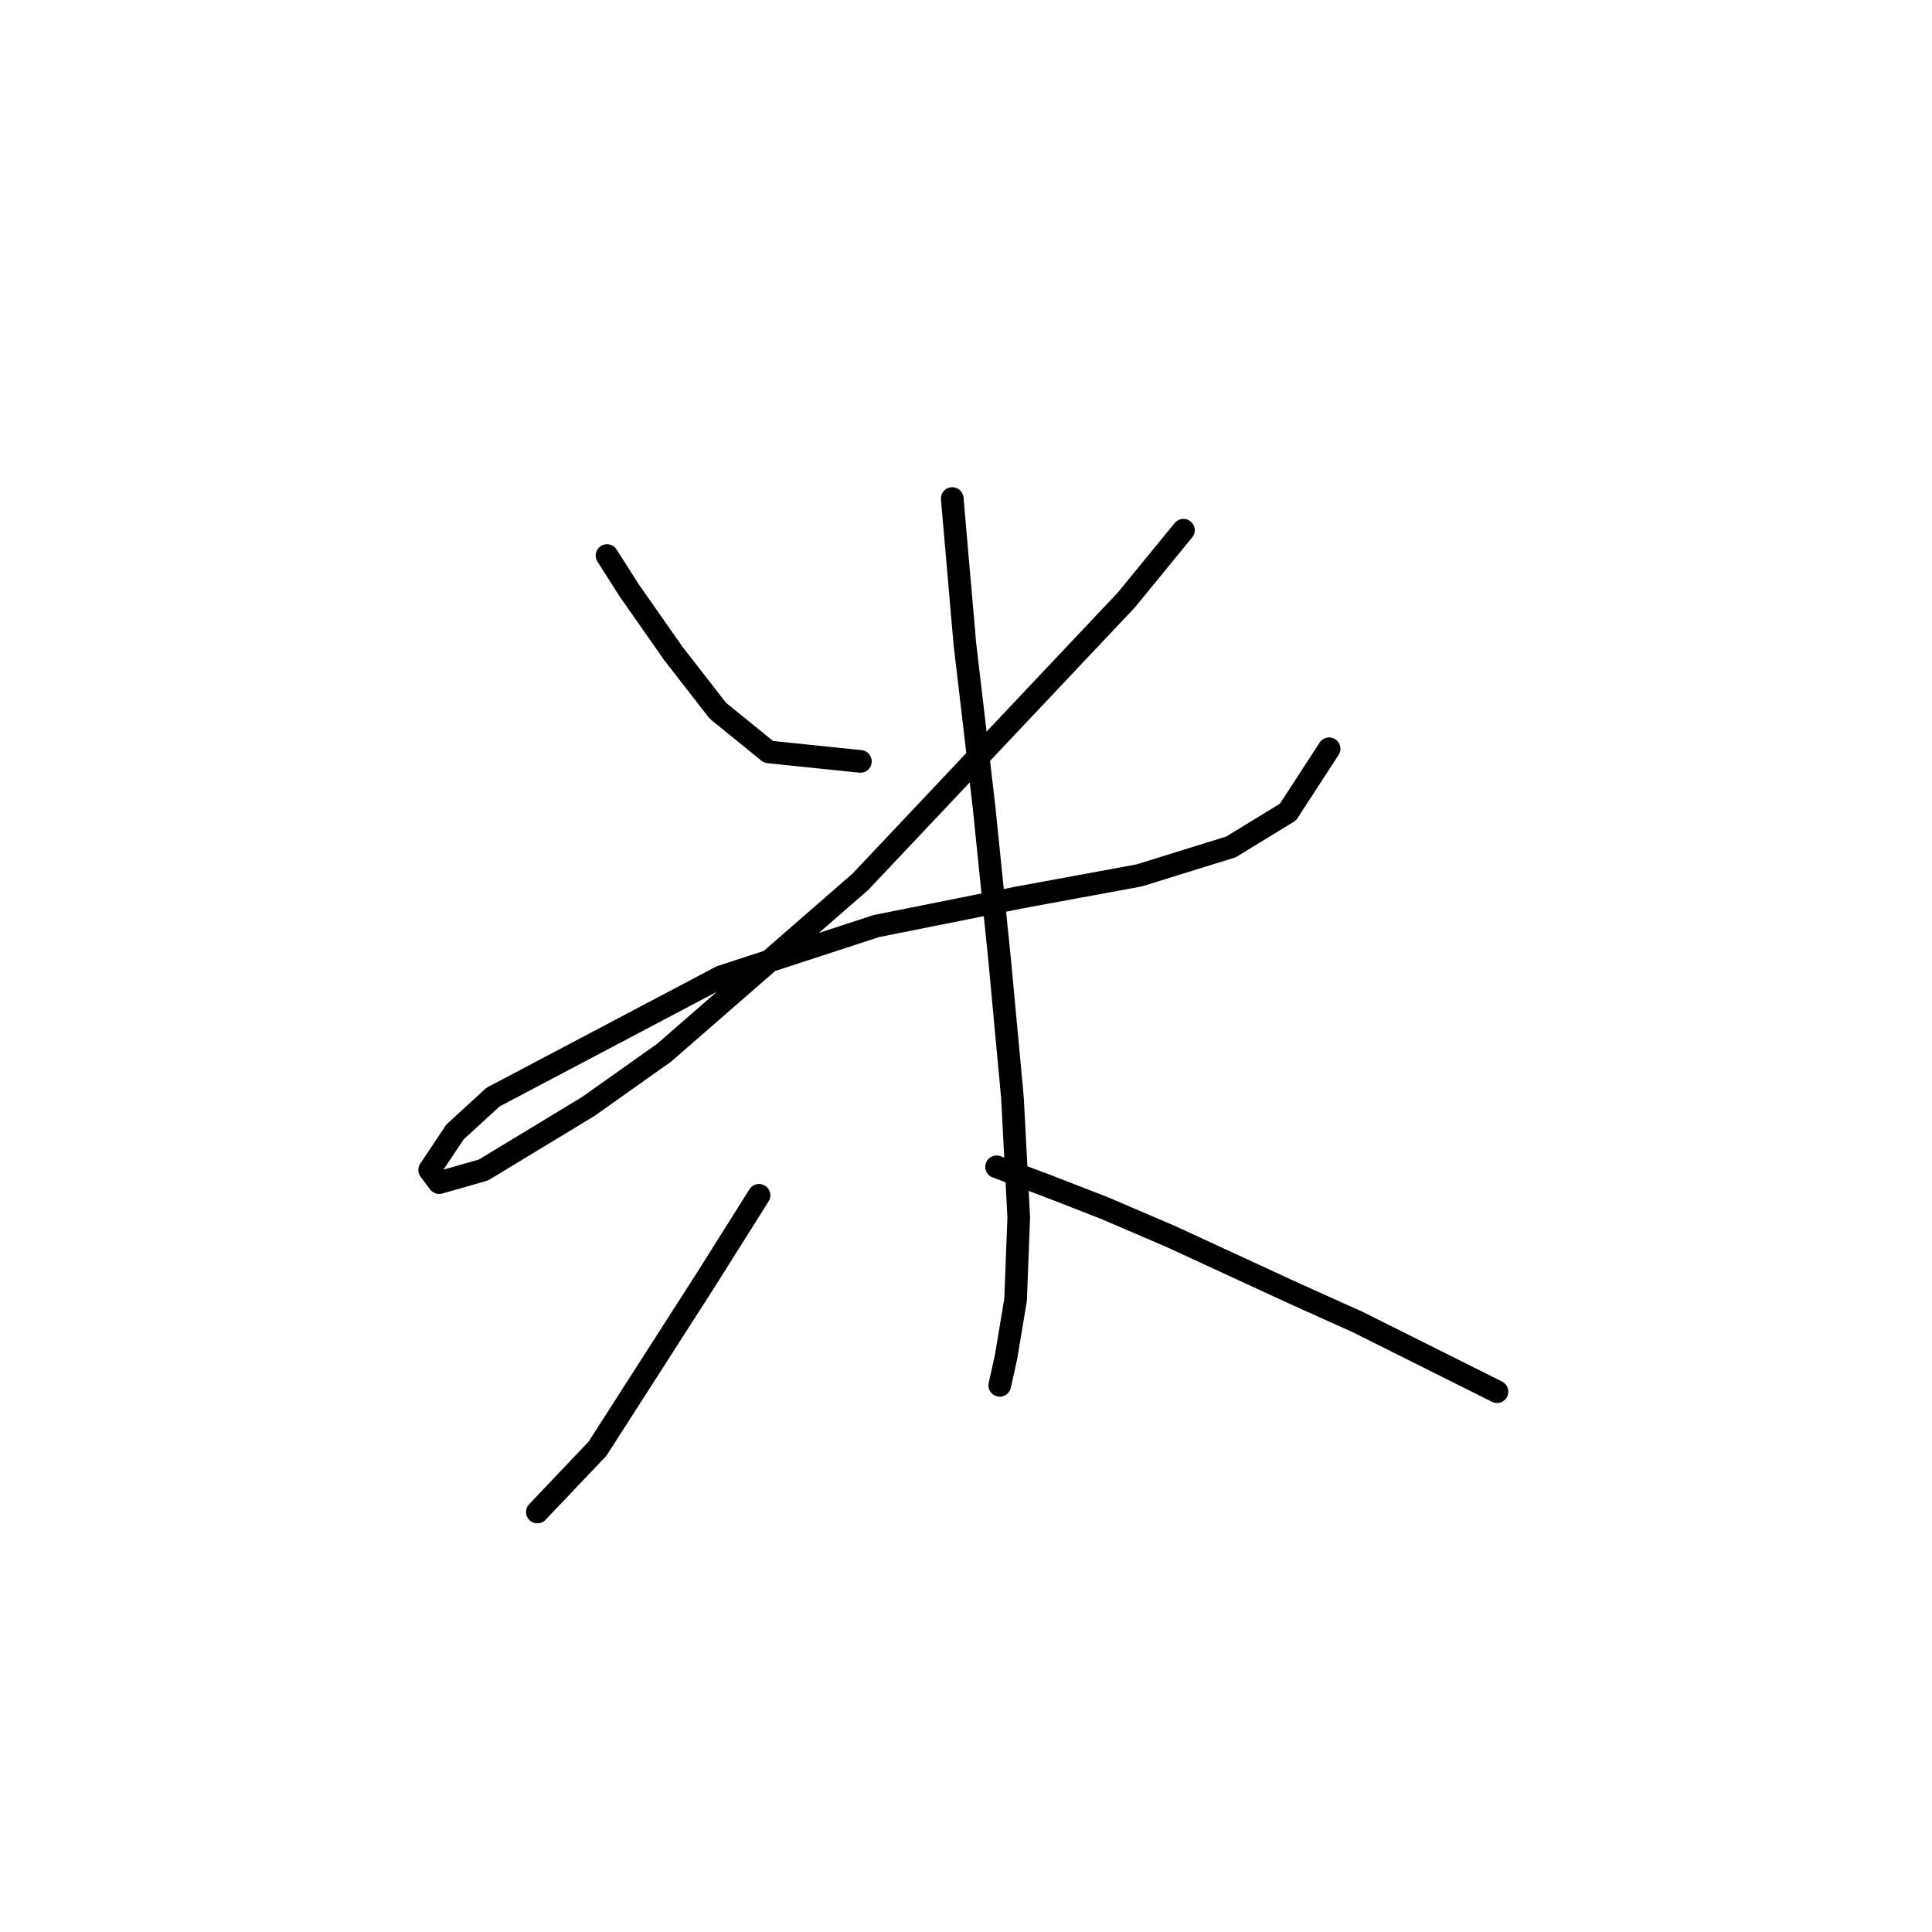 <?xml version="1.0" standalone="no"?>
    <svg width="256" height="256" xmlns="http://www.w3.org/2000/svg" version="1.1">
    <polyline stroke="black" stroke-width="3" stroke-linecap="round" fill="transparent" stroke-linejoin="round" points="80.433 73.612 83.37 78.229 86.308 82.425 89.246 86.622 95.121 94.176 101.836 99.632 114.006 100.891 114.006 100.891 " />
        <polyline stroke="black" stroke-width="3" stroke-linecap="round" fill="transparent" stroke-linejoin="round" points="156.812 70.255 149.258 79.488 114.006 116.838 87.987 139.5 77.915 146.634 64.066 155.028 58.19 156.706 56.931 155.028 60.289 149.992 65.325 145.375 95.541 129.428 116.104 122.713 134.989 118.936 150.937 115.999 163.107 112.222 170.661 107.605 176.117 99.212 176.117 99.212 " />
        <polyline stroke="black" stroke-width="3" stroke-linecap="round" fill="transparent" stroke-linejoin="round" points="126.176 66.058 127.016 75.711 127.855 85.363 130.373 106.766 132.471 127.33 134.15 145.375 134.989 161.323 134.57 172.234 133.311 179.788 132.471 183.565 132.471 183.565 " />
        <polyline stroke="black" stroke-width="3" stroke-linecap="round" fill="transparent" stroke-linejoin="round" points="100.577 158.385 93.442 169.716 79.174 191.958 71.2 200.352 71.2 200.352 " />
        <polyline stroke="black" stroke-width="3" stroke-linecap="round" fill="transparent" stroke-linejoin="round" points="132.052 154.608 138.766 157.126 146.32 160.064 155.133 163.841 171.5 171.395 179.894 175.172 198.359 184.404 198.359 184.404 " />
        </svg>